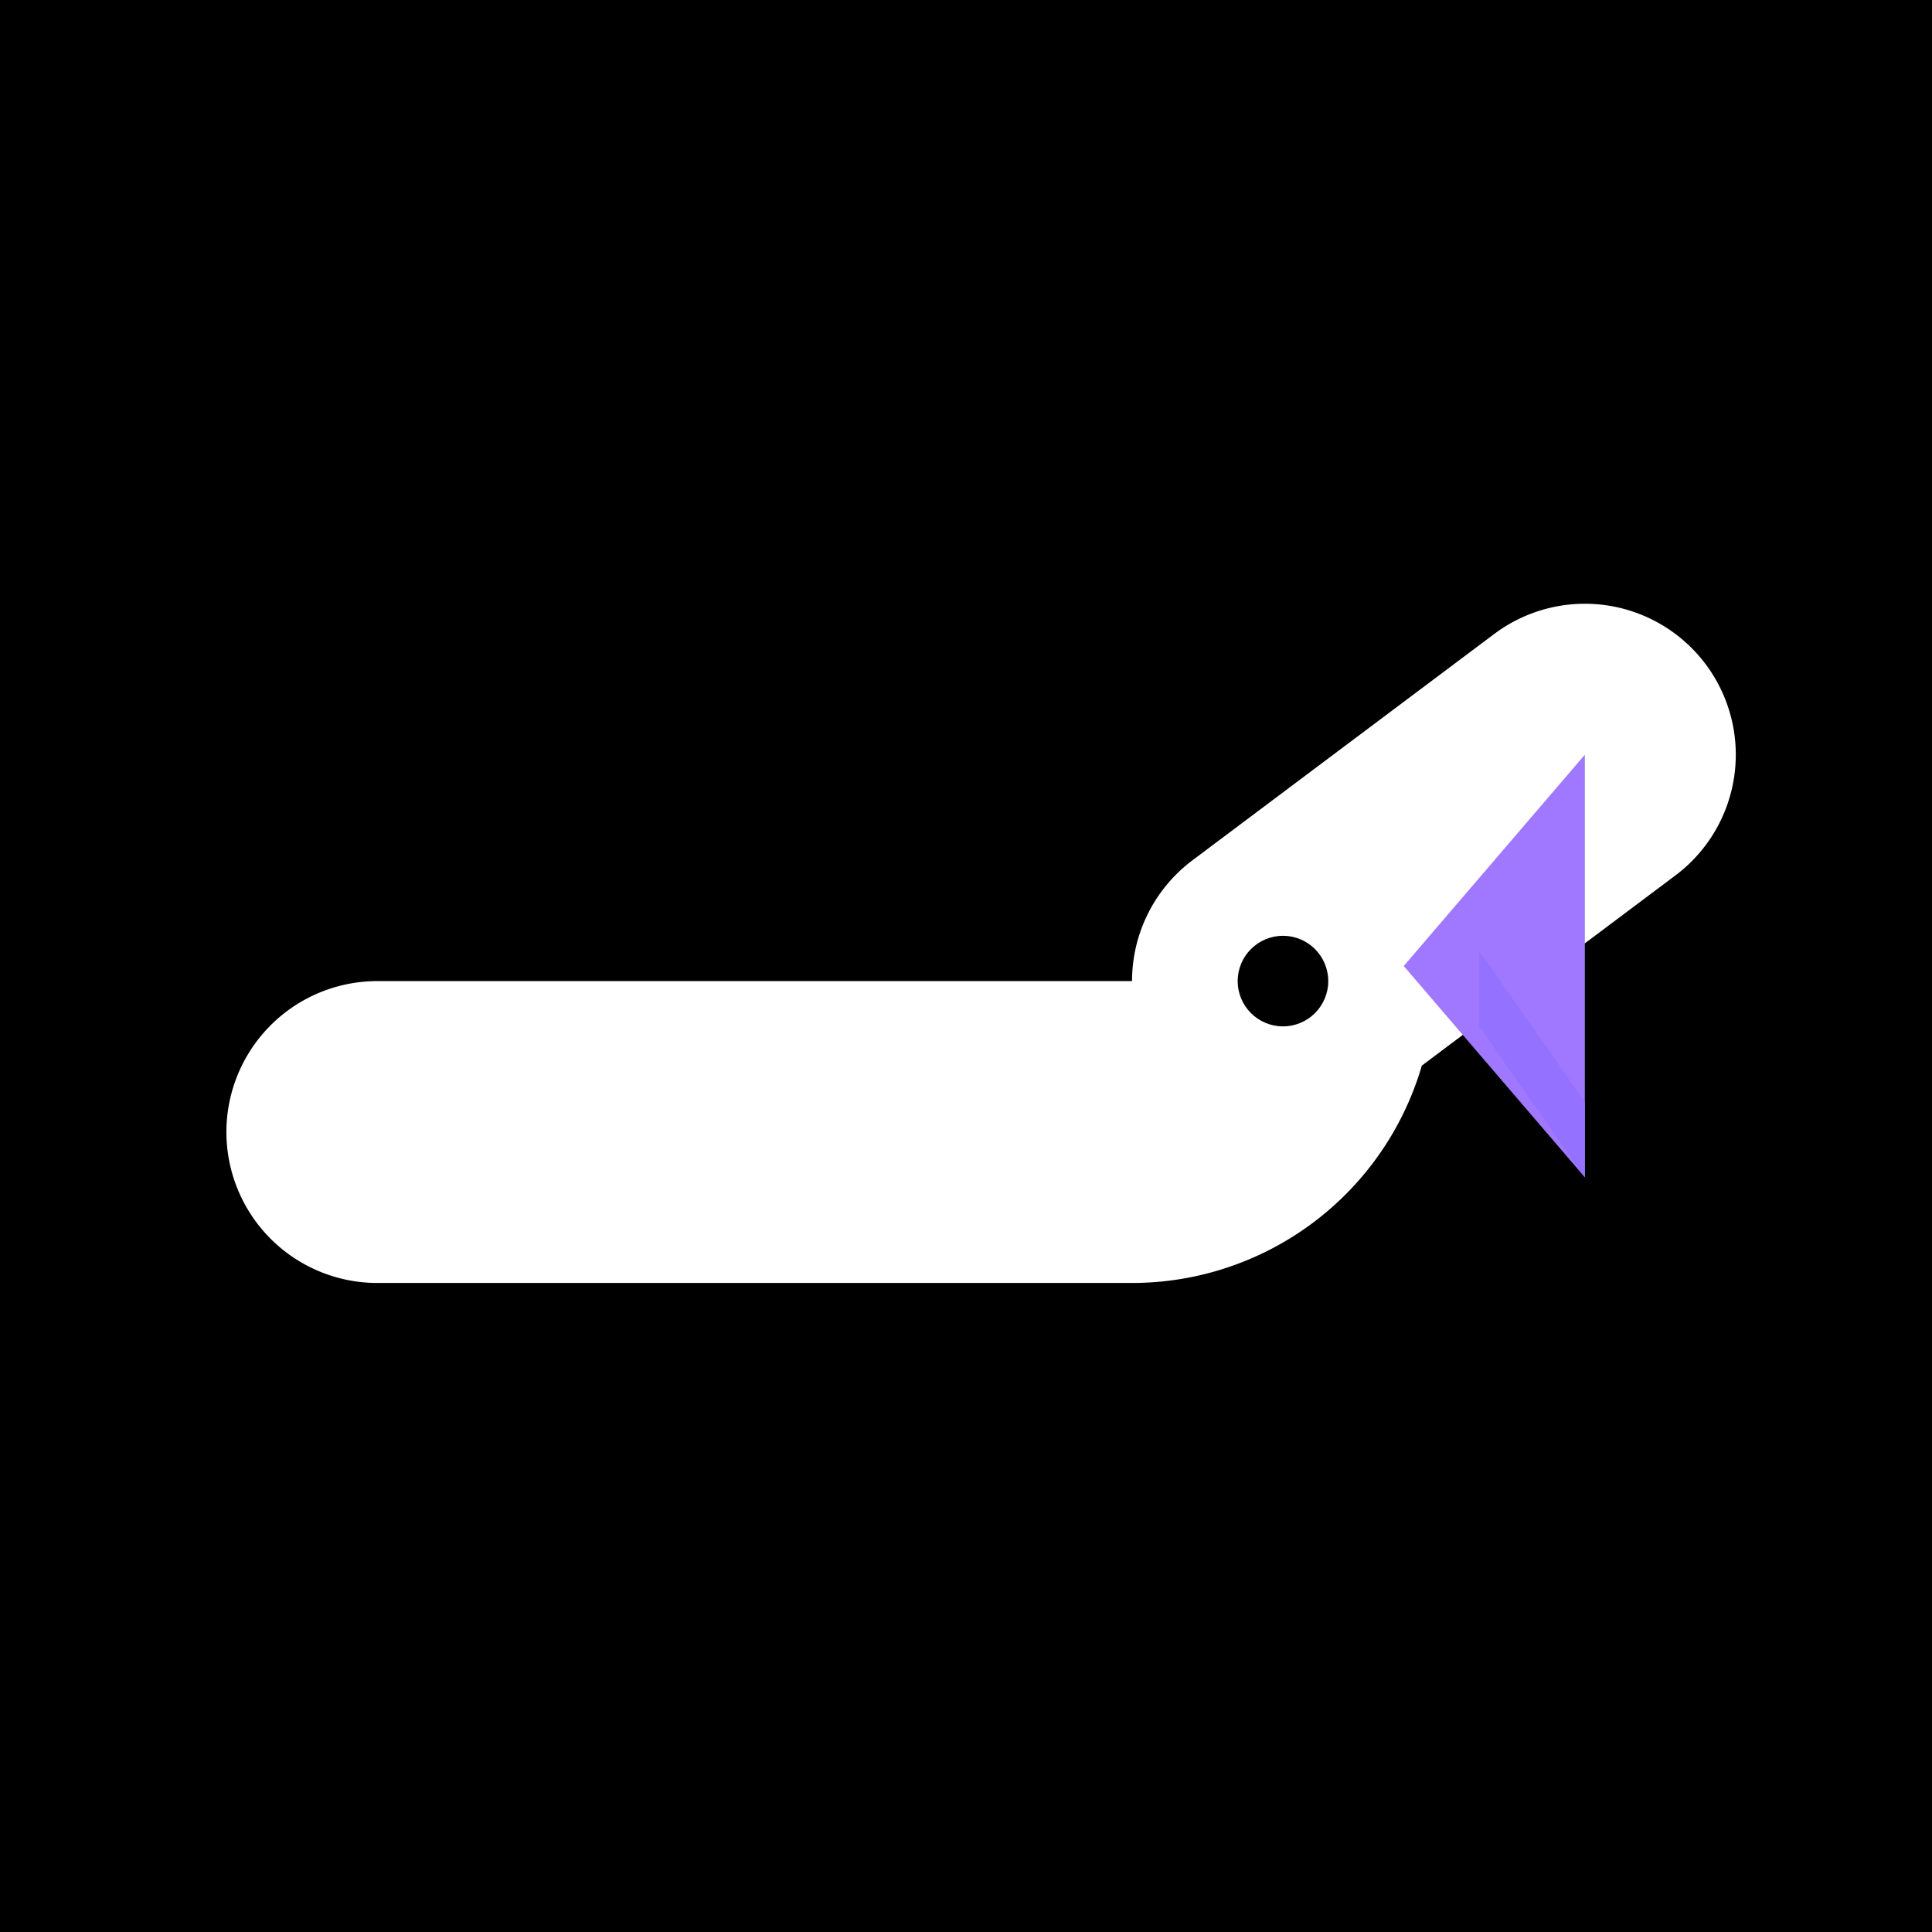 <?xml version="1.0" encoding="UTF-8" standalone="no"?>
<svg xmlns="http://www.w3.org/2000/svg" width="512" height="512" viewBox="0 0 512 512" role="img" aria-label="Linkes favicon">
  <!-- Background -->
  <rect width="100%" height="100%" fill="#000000"/>

  <!-- Subtle white shadow (soft glow) -->
  <defs>
    <filter id="softShadow" x="-50%" y="-50%" width="200%" height="200%">
      <feDropShadow dx="0" dy="4" stdDeviation="6" flood-color="#ffffff" flood-opacity="0.06"/>
    </filter>
  </defs>

  <!-- Shaft of the arrow (rounded) -->
  <path d="M100 300 H300 A40 40 0 0 0 340 260 L420 200" 
        fill="none" stroke="#FFFFFF" stroke-width="80" stroke-linecap="round" stroke-linejoin="round" filter="url(#softShadow)"/>

  <!-- Violet triangular tip (slightly rounded by using a path) -->
  <path d="M420 200 L372 256 L420 312 L420 200 Z" fill="#A078FF"/>

  <!-- Small violet lower overlay (to mimic angled highlight) -->
  <path d="M392 272 L420 312 L420 292 L392 252 Z" fill="#9371FF" opacity="0.95"/>

  <!-- Optional circular cut to give a modern rounded corner near the elbow (subtle) -->
  <circle cx="340" cy="260" r="12" fill="#000000"/>

</svg>
